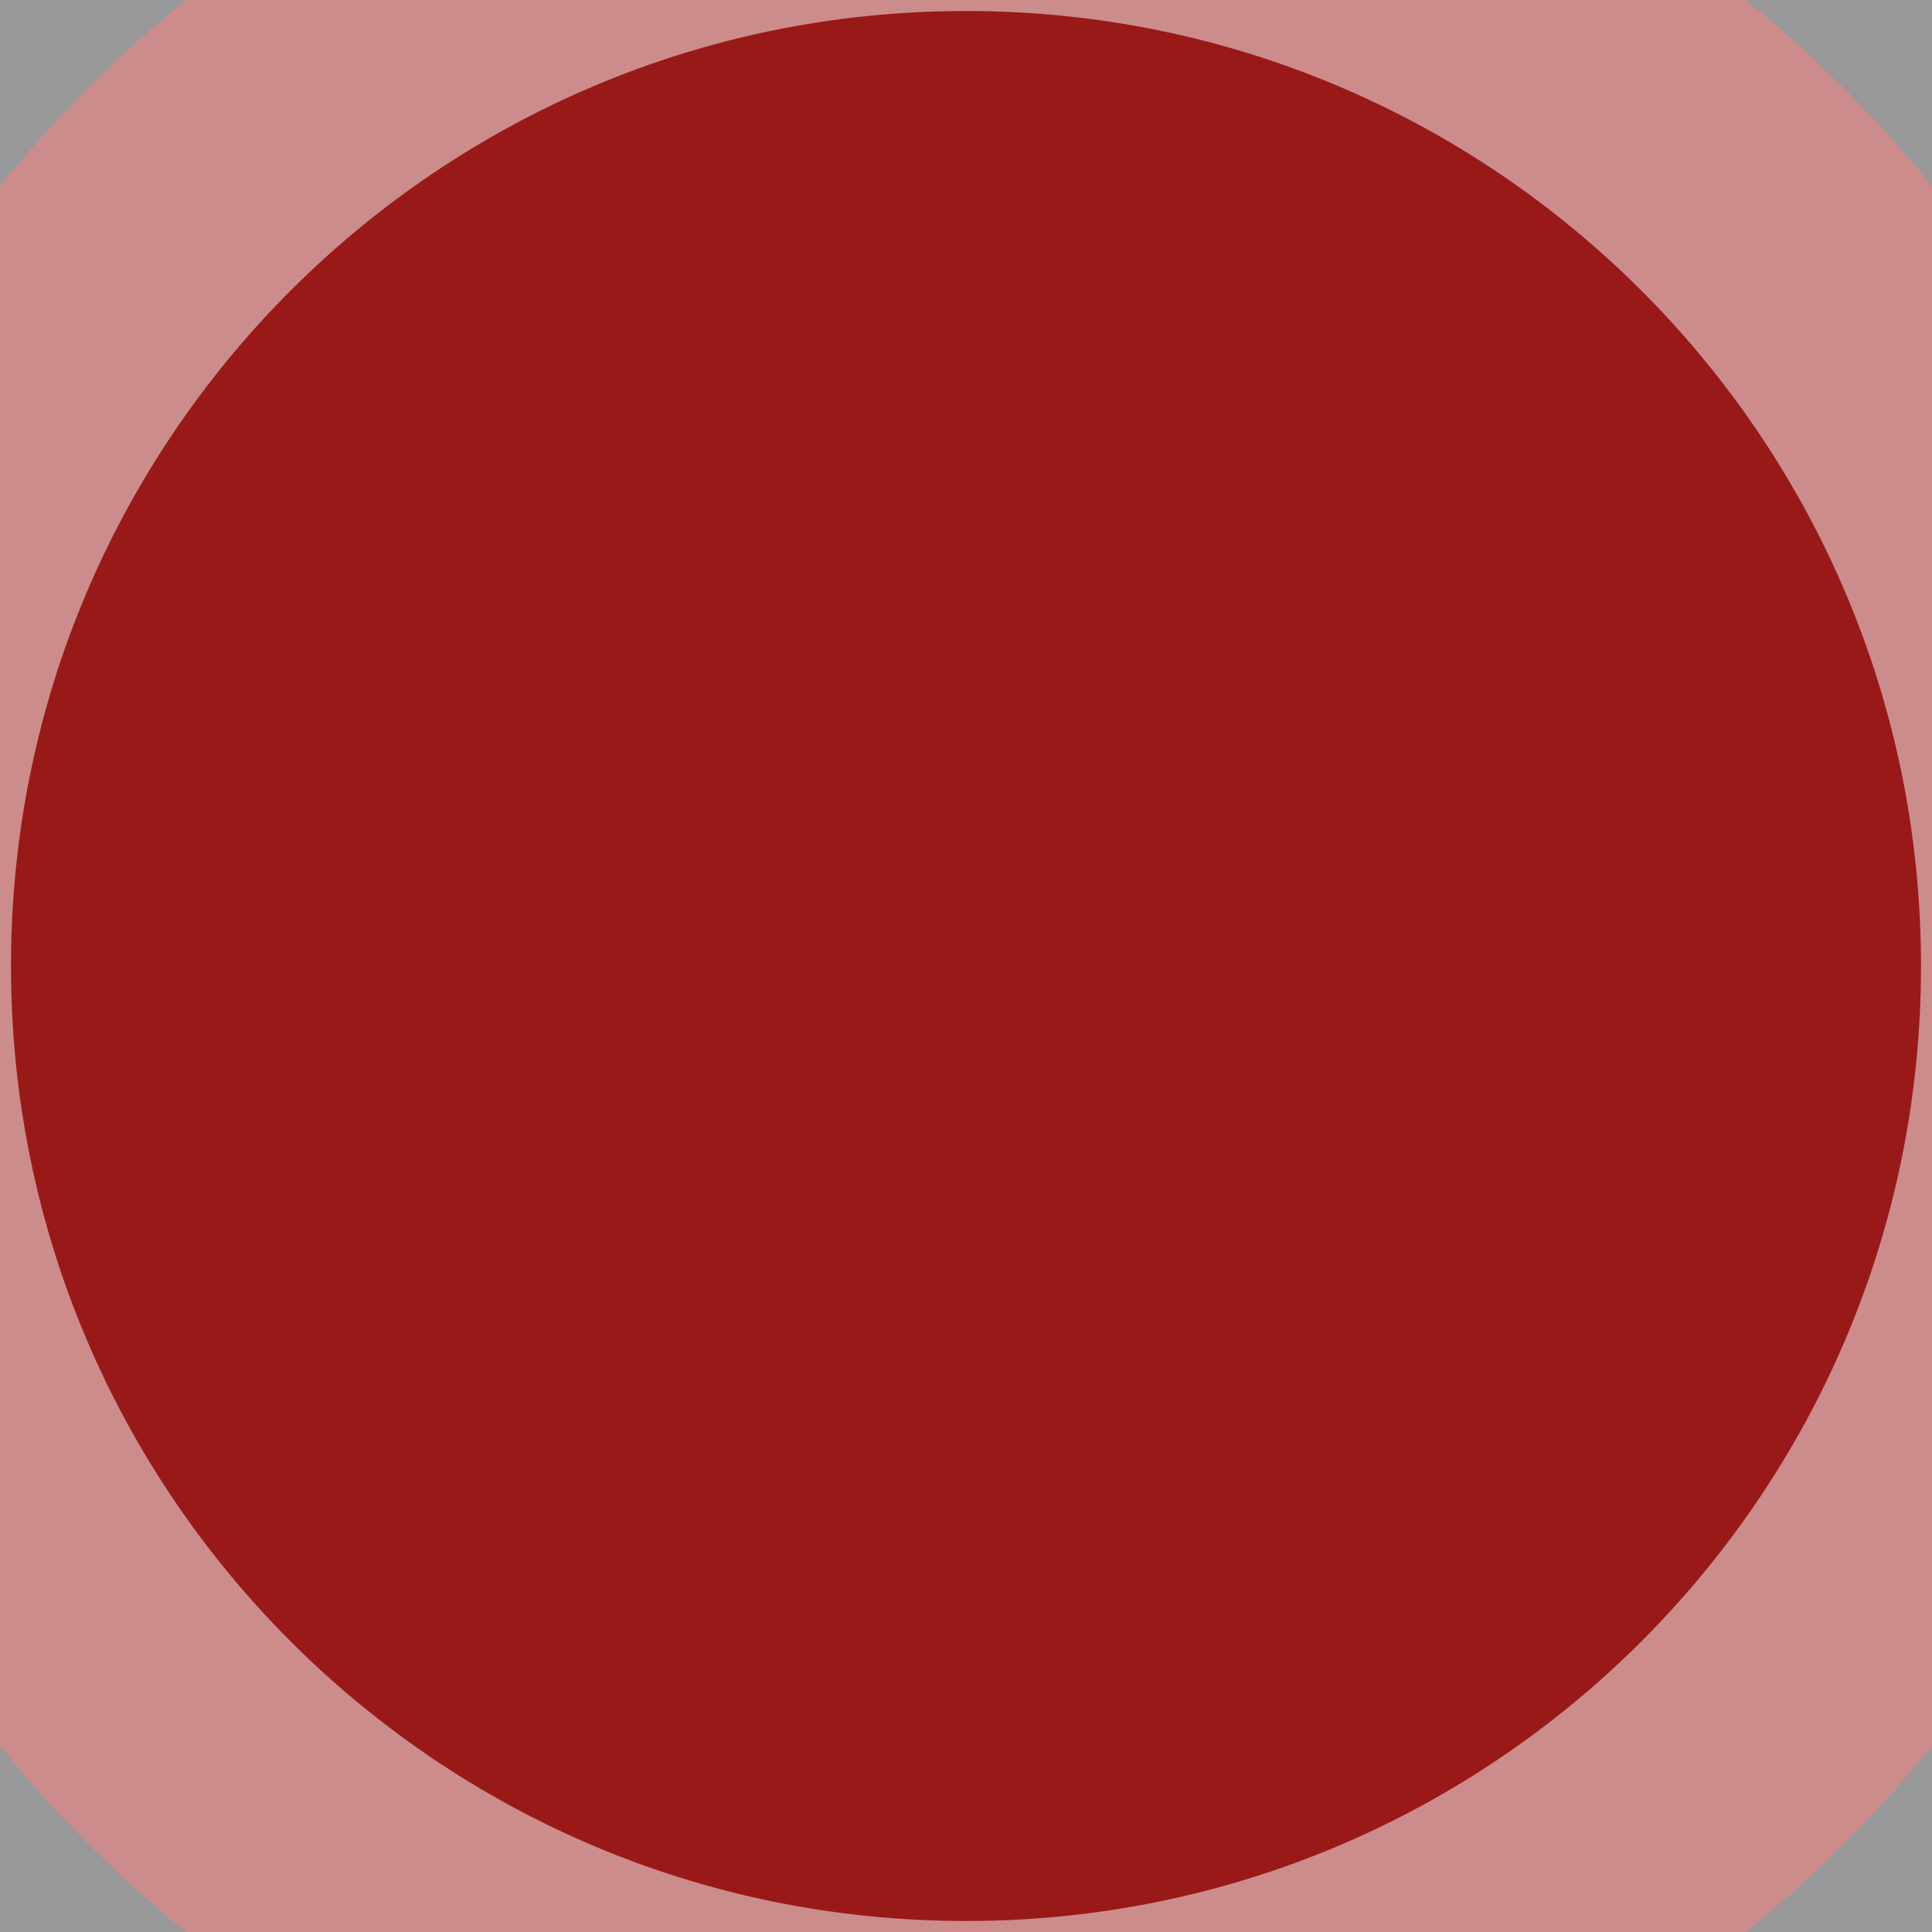 <?xml version="1.0" encoding="UTF-8"?>
<!DOCTYPE svg PUBLIC "-//W3C//DTD SVG 1.0//EN" "http://www.w3.org/TR/2001/REC-SVG-20010904/DTD/svg10.dtd">
<!-- Creator: CorelDRAW X6 -->
<svg xmlns="http://www.w3.org/2000/svg" xml:space="preserve" width="12px" height="12px" version="1.0" shape-rendering="geometricPrecision" text-rendering="geometricPrecision" image-rendering="optimizeQuality" fill-rule="evenodd" clip-rule="evenodd"
viewBox="0 0 1200 1200"
 xmlns:xlink="http://www.w3.org/1999/xlink">
 <rect x="0" y="0" width="1200" height="1200" fill="#333333" stroke="none"/>
 <g id="_5146.cgm:type:overlay">
  <IC_ColorNameTable/>
  <PictureProperties/>
  <path fill="red" fill-opacity="0.502" stroke="white" stroke-width="355.661" stroke-linecap="square" stroke-linejoin="round" stroke-opacity="0.502" d="M1371 600c0,-426 -345,-771 -771,-771 -426,0 -771,345 -771,771 0,426 345,771 771,771 426,0 771,-345 771,-771z"/>
 </g>
</svg>
